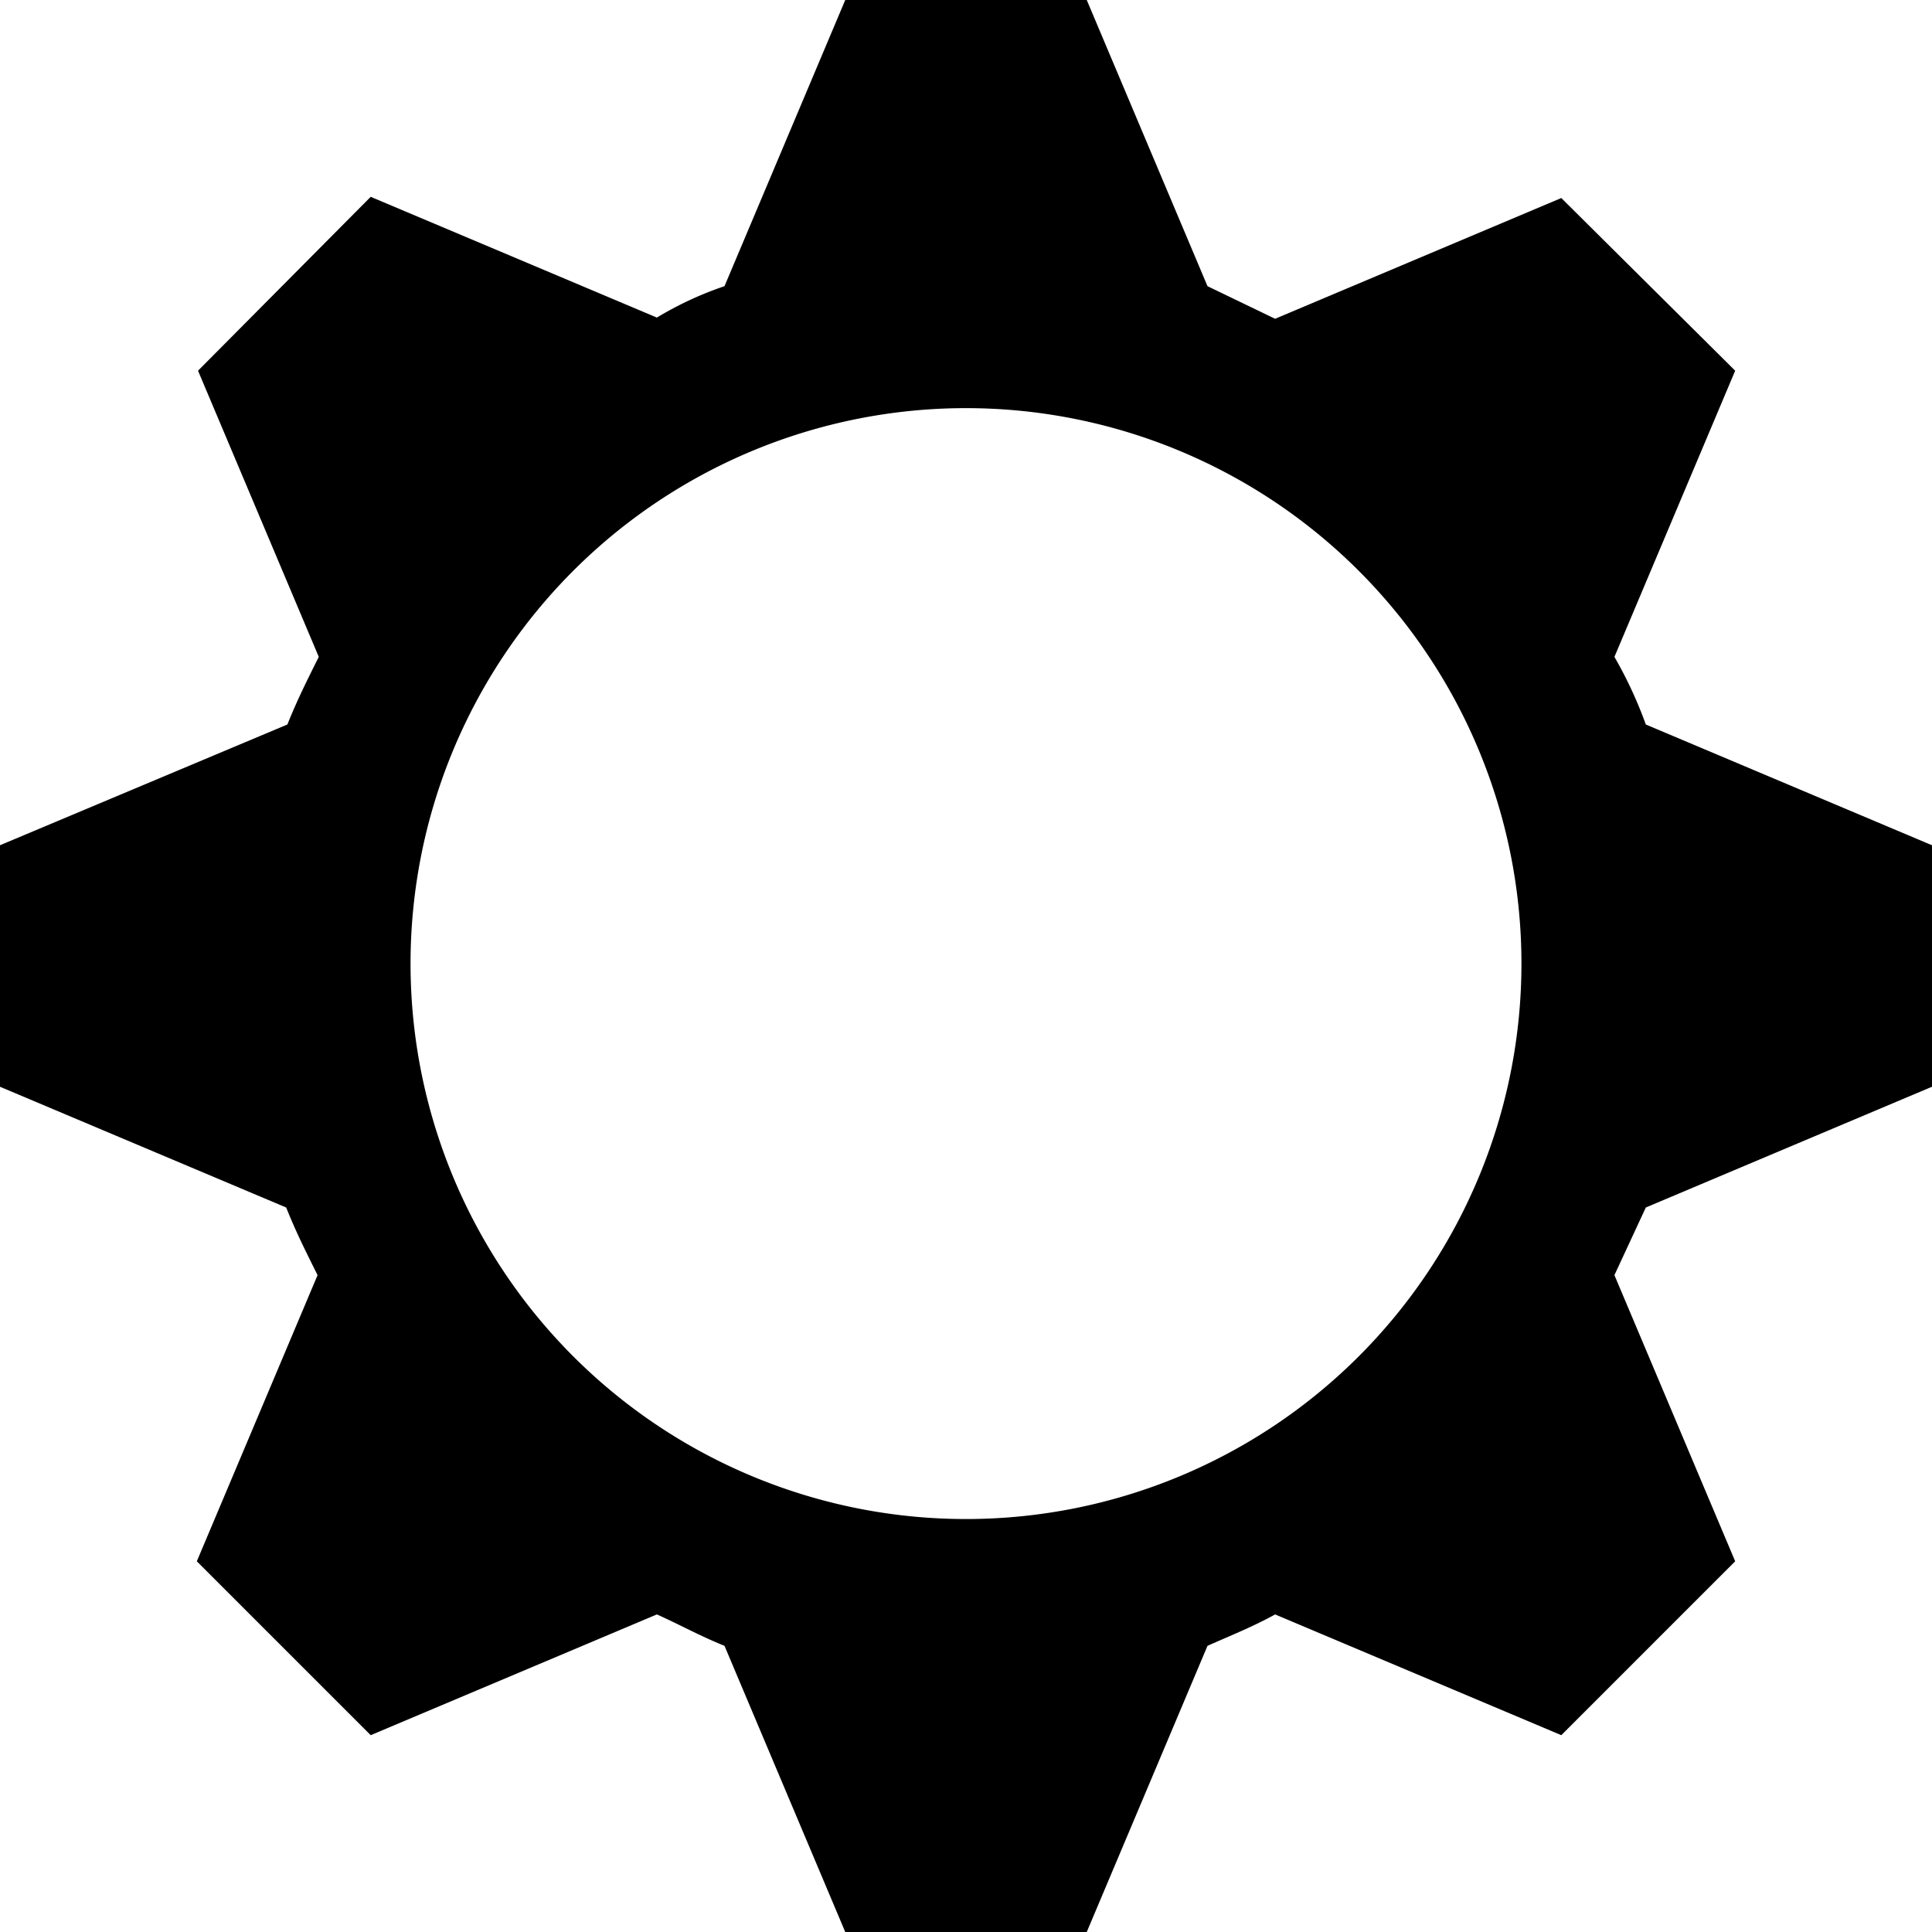 <svg xmlns="http://www.w3.org/2000/svg" width="16" height="16" viewBox="0 0 16 16"><title>cog</title><path d="M7,0,6,2.37a2.84,2.84,0,0,0-.56.26l-2.37-1L1.64,3.07l1,2.37c-.1.2-.18.36-.26.56L0,7V9l2.37,1c.08.2.16.36.26.56l-1,2.37,1.44,1.44,2.37-1c.18.08.36.18.56.26L7,16H9l1-2.37c.18-.08.38-.16.56-.26l2.37,1,1.44-1.44-1-2.37.26-.56L16,9V7L13.63,6a3.5,3.5,0,0,0-.26-.56l1-2.37L12.93,1.64l-2.37,1L10,2.37,9,0ZM8,3.38A4.6,4.6,0,1,1,3.4,8,4.6,4.6,0,0,1,8,3.38Z"/></svg>